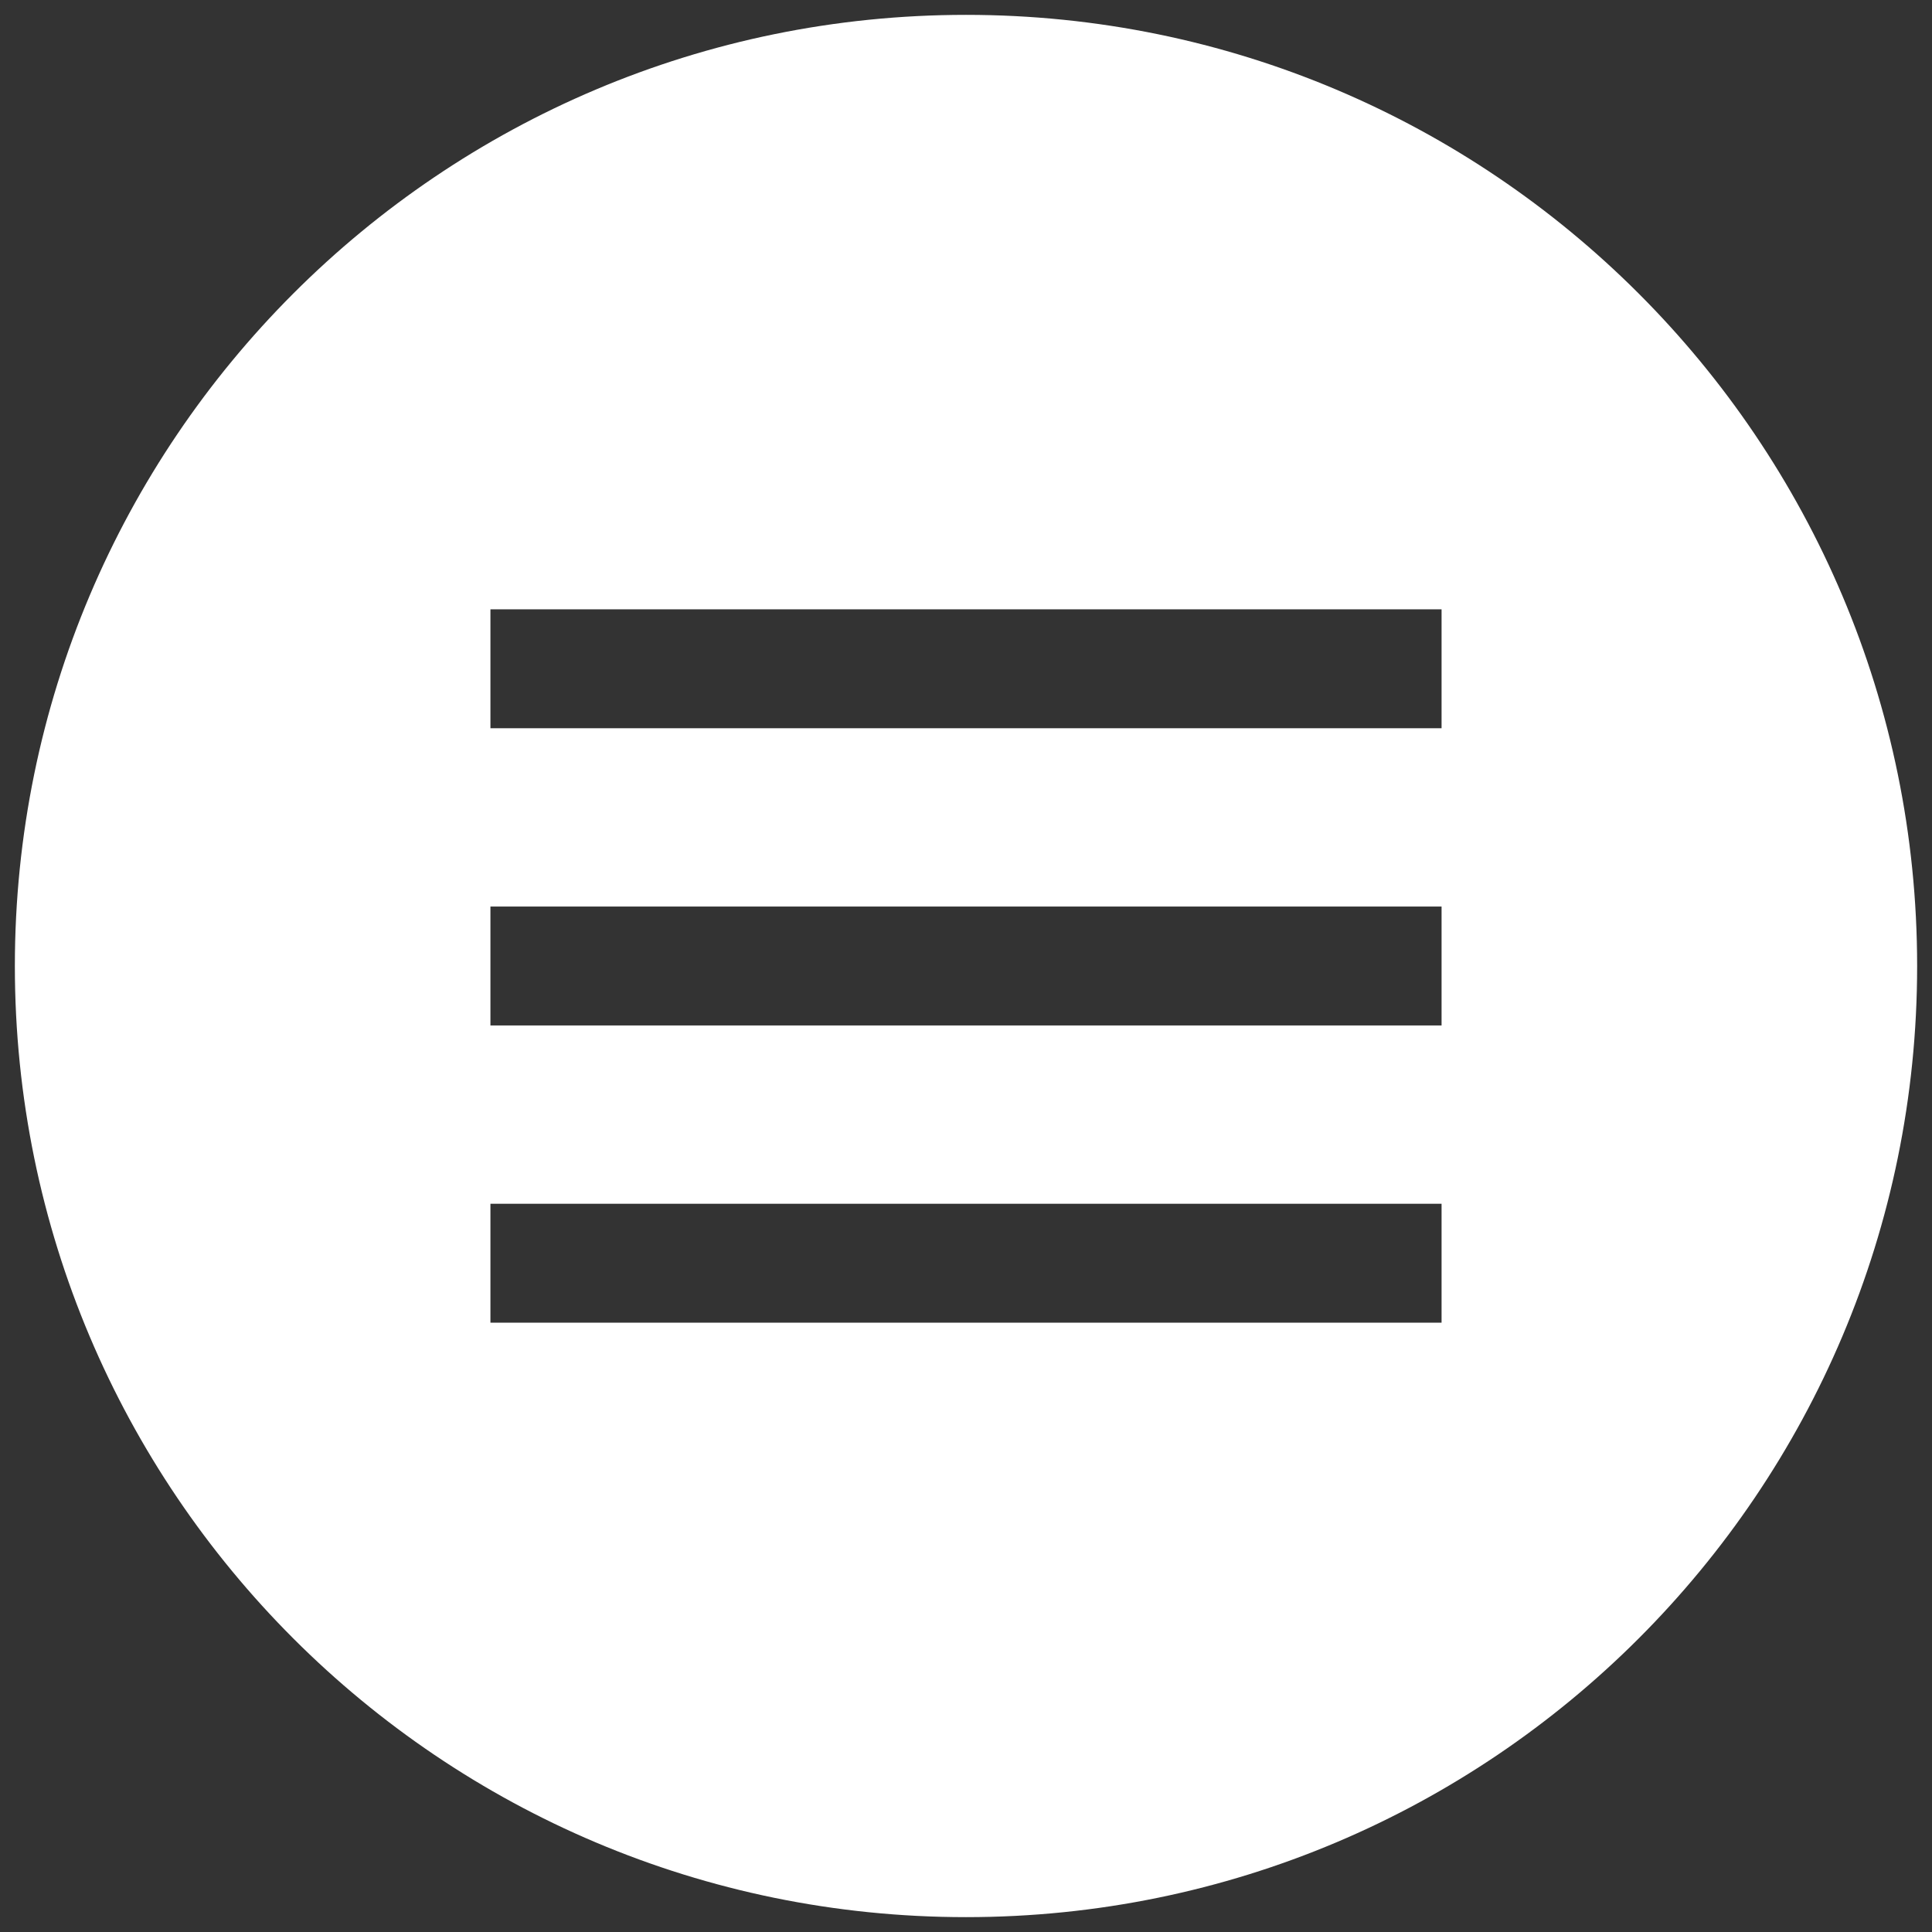 <?xml version="1.0" encoding="utf-8"?>
<!-- Uploaded to: SVG Repo, www.svgrepo.com, Generator: SVG Repo Mixer Tools -->
<svg fill="#fff" version="1.1" id="Layer_1" xmlns="http://www.w3.org/2000/svg" xmlns:xlink="http://www.w3.org/1999/xlink" 
	
	 viewBox="0 0 260 260" xml:space="preserve">
<rect x="0" y="0" width="260" height="260" fill="#333333" stroke="none"/>
<path d="M130,2C59.3,2,2,59.3,2,130s57.3,128,128,128s128-57.3,128-128S200.7,2,130,2z M194,178H66v-16h128V178z M194,138H66v-16
	h128V138z M194,98H66V82h128V98z"/>
</svg>